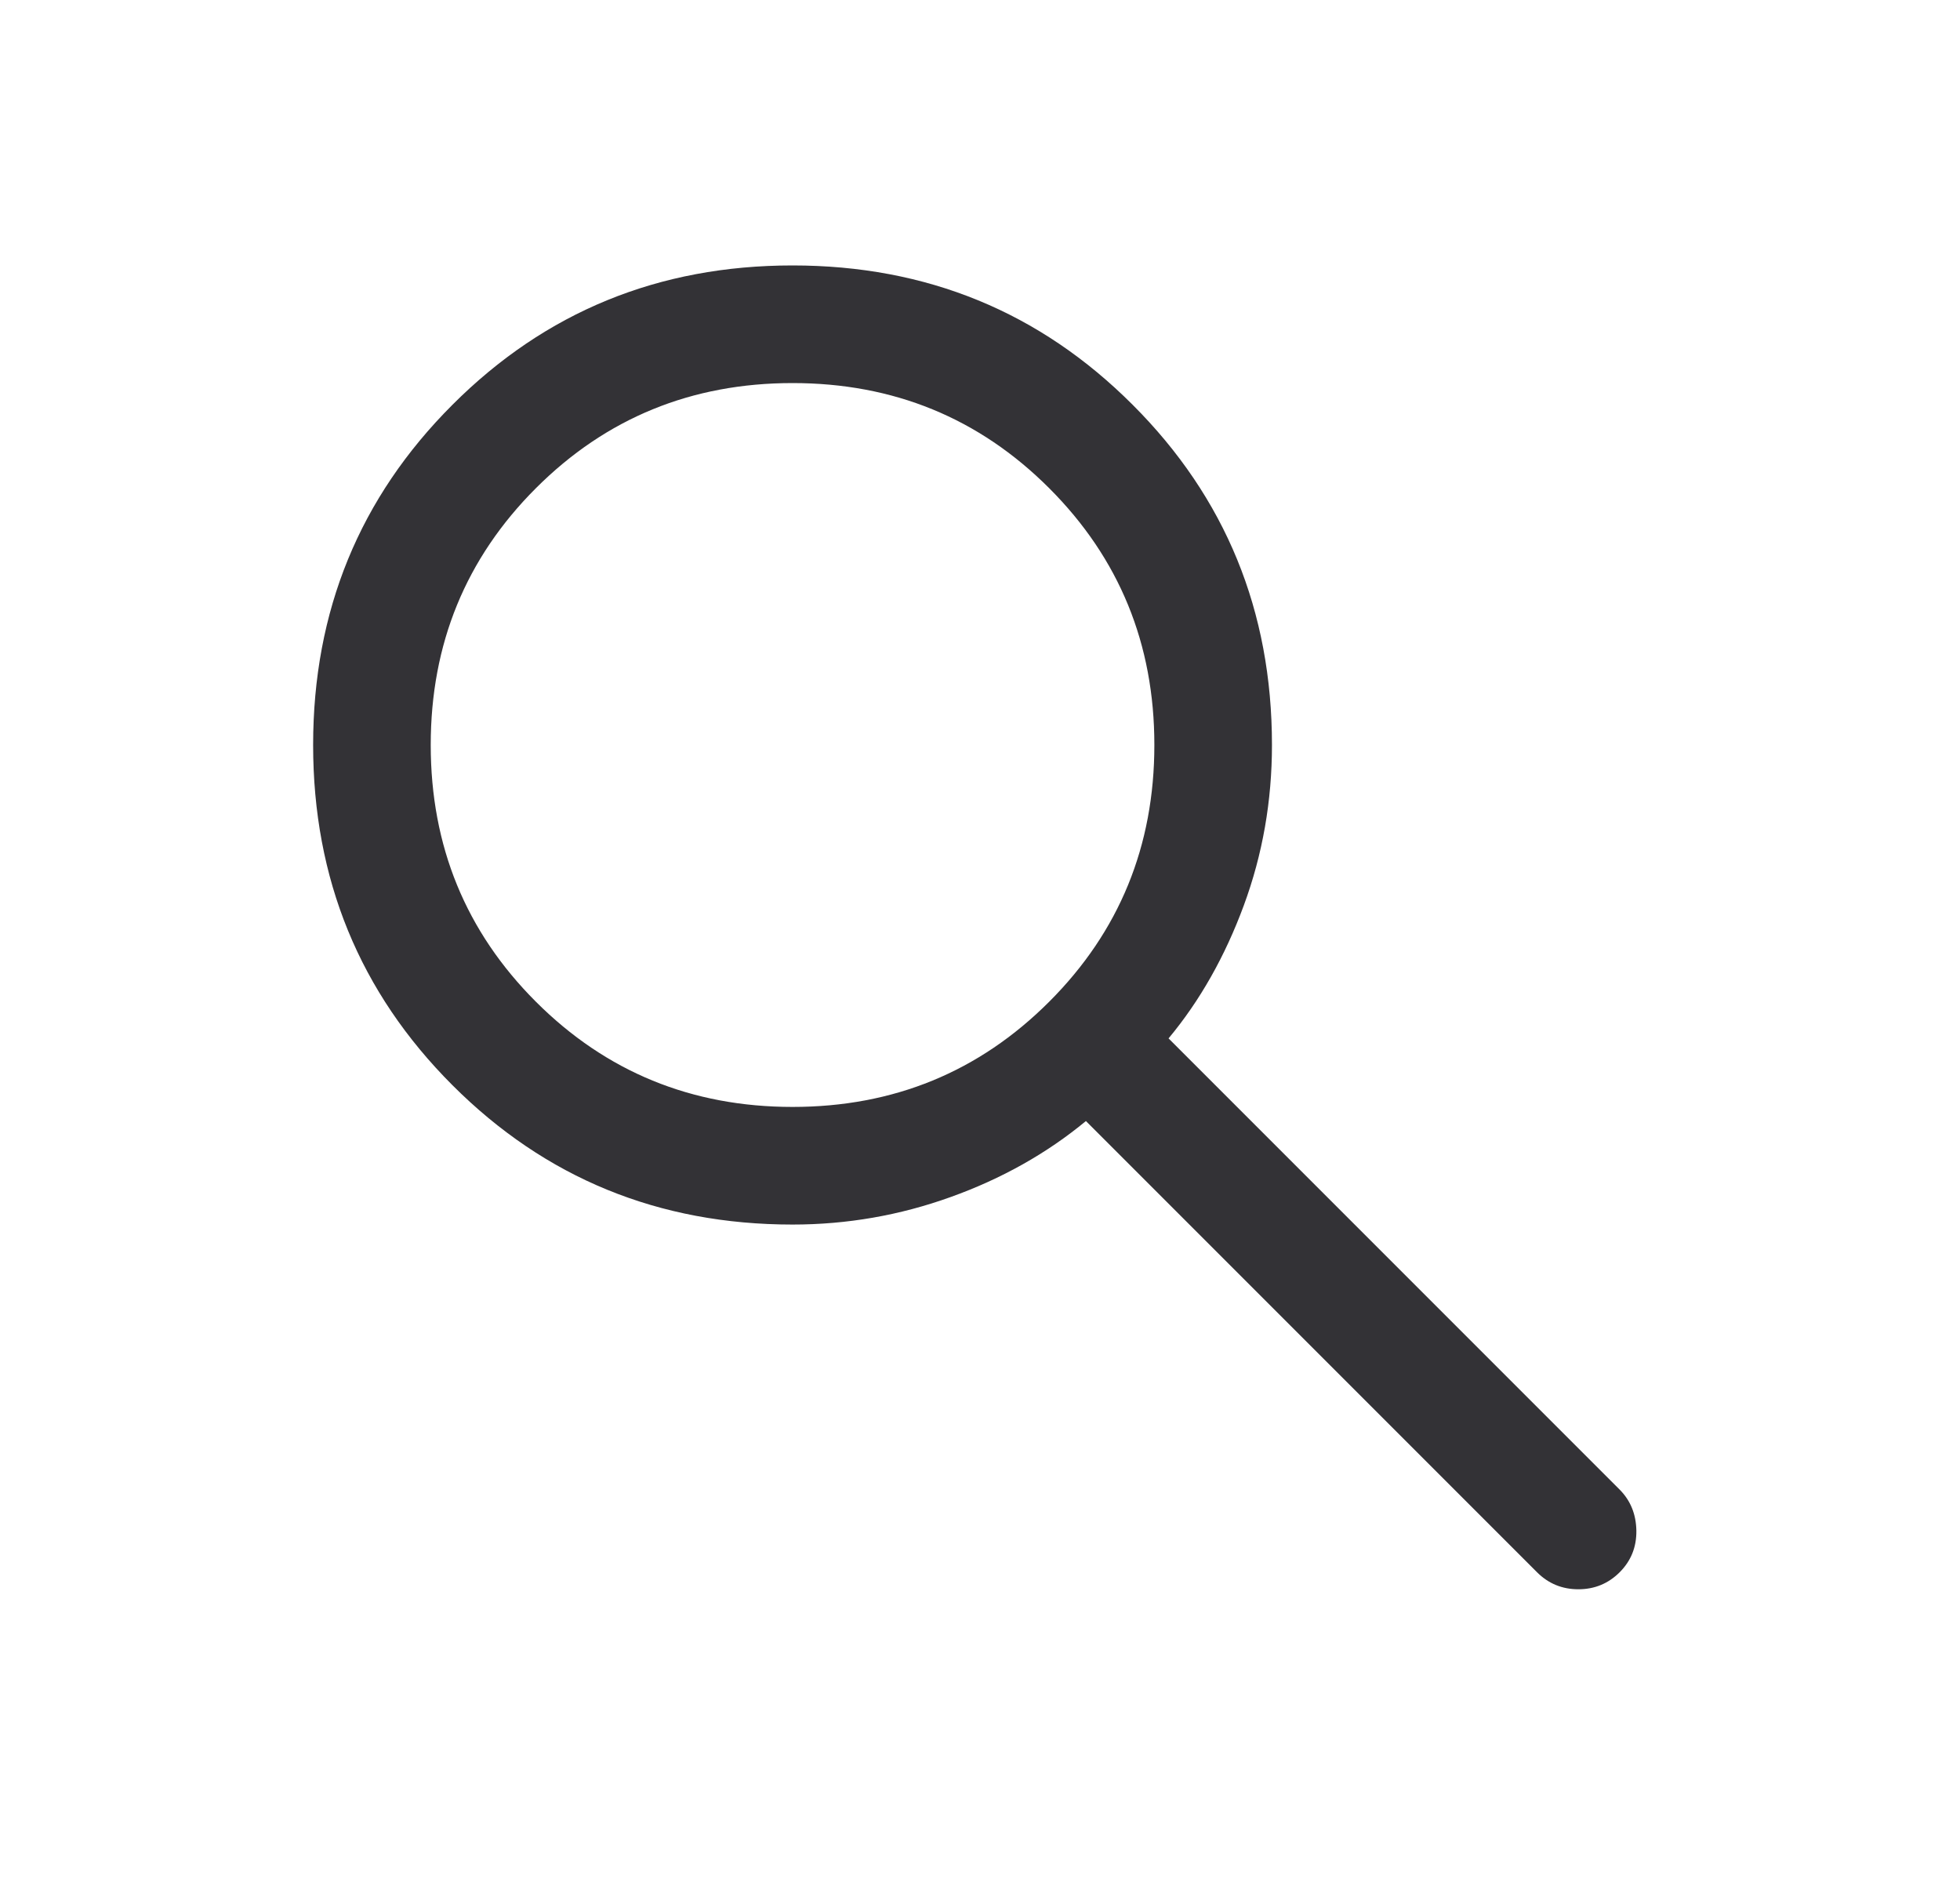 <svg width="25" height="24" viewBox="0 0 25 24" fill="#333236" xmlns="http://www.w3.org/2000/svg">
<path d="M10.109 15.616C8.401 15.616 6.955 15.023 5.771 13.839C4.586 12.654 3.994 11.208 3.994 9.5C3.994 7.792 4.586 6.346 5.771 5.162C6.955 3.977 8.401 3.385 10.109 3.385C11.817 3.385 13.263 3.977 14.447 5.162C15.632 6.346 16.224 7.792 16.224 9.5C16.224 10.214 16.105 10.896 15.865 11.546C15.625 12.196 15.305 12.762 14.905 13.242L20.659 18.996C20.797 19.135 20.868 19.309 20.872 19.518C20.875 19.728 20.804 19.905 20.659 20.05C20.514 20.195 20.338 20.267 20.132 20.267C19.926 20.267 19.75 20.195 19.605 20.05L13.851 14.296C13.351 14.709 12.776 15.032 12.126 15.265C11.476 15.499 10.804 15.616 10.109 15.616ZM10.109 14.116C11.398 14.116 12.489 13.668 13.383 12.774C14.277 11.88 14.724 10.789 14.724 9.5C14.724 8.212 14.277 7.12 13.383 6.226C12.489 5.332 11.398 4.885 10.109 4.885C8.821 4.885 7.729 5.332 6.835 6.226C5.941 7.12 5.494 8.212 5.494 9.5C5.494 10.789 5.941 11.88 6.835 12.774C7.729 13.668 8.821 14.116 10.109 14.116Z"/>
</svg>
